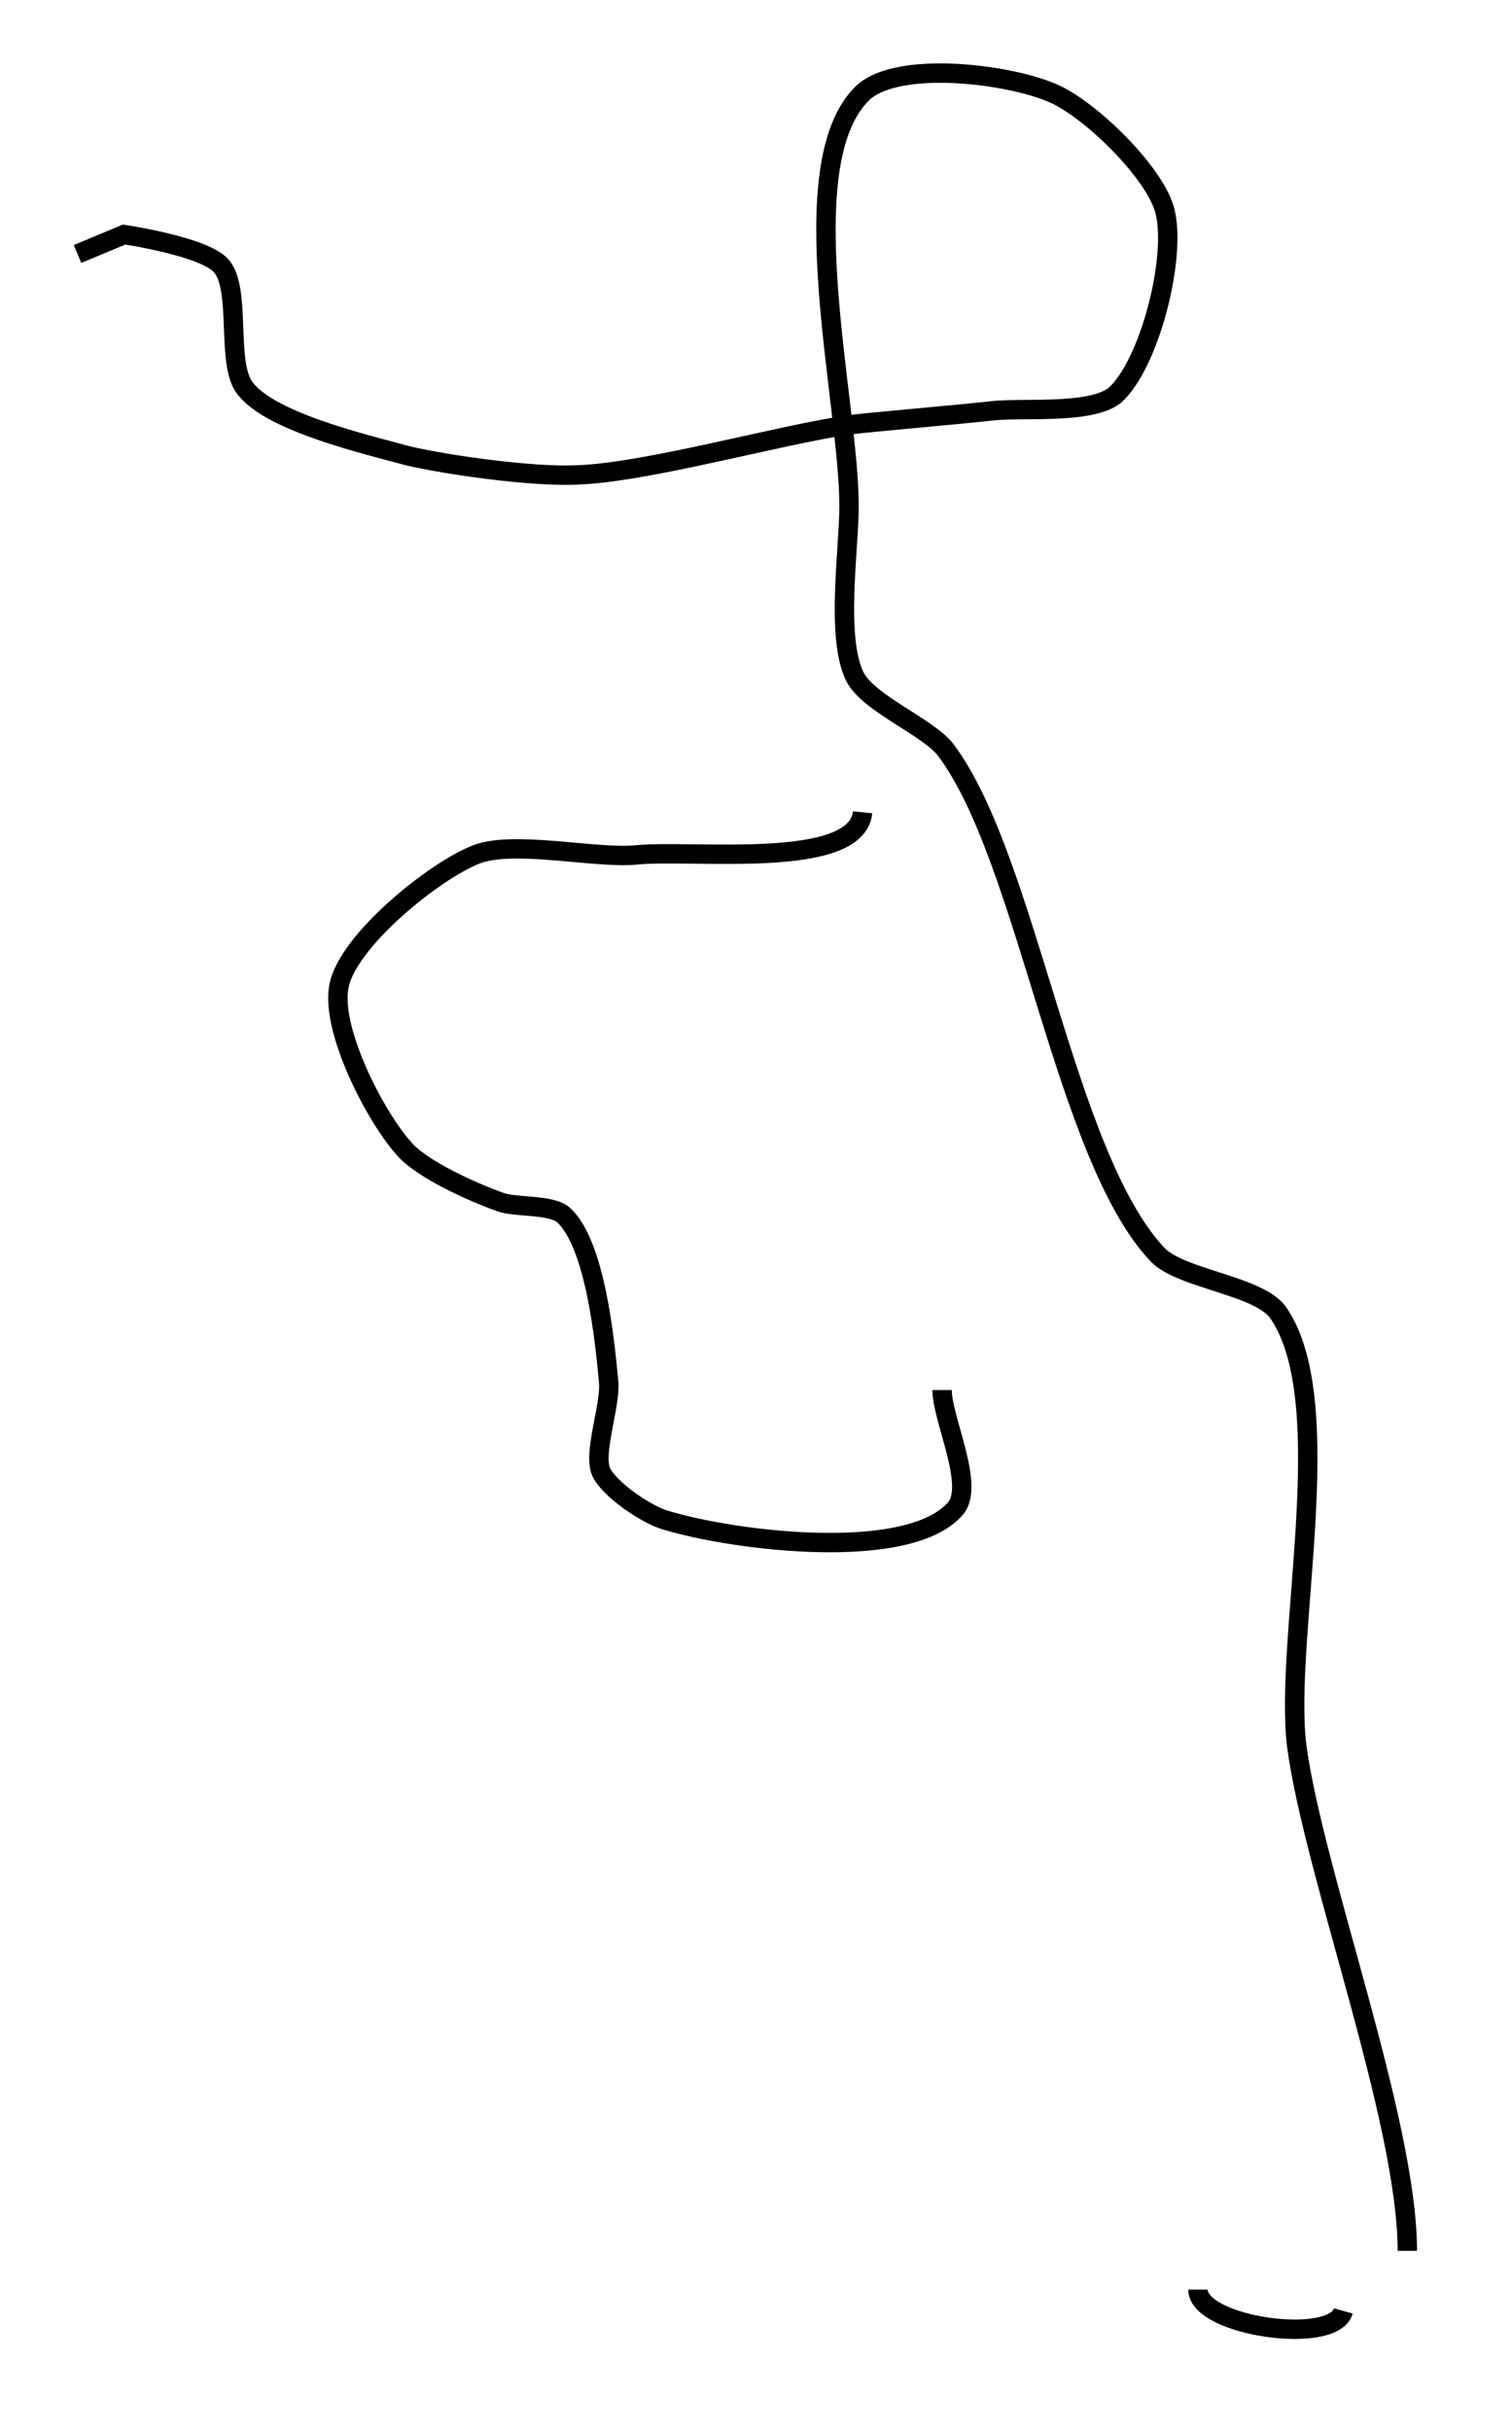 <?xml version="1.0" encoding="utf-8"?>
<!-- Generator: Adobe Illustrator 24.0.0, SVG Export Plug-In . SVG Version: 6.00 Build 0)  -->
<svg version="1.1" id="Layer_1" xmlns:ev="http://www.w3.org/2001/xml-events"
	 xmlns="http://www.w3.org/2000/svg" xmlns:xlink="http://www.w3.org/1999/xlink" x="0px" y="0px" viewBox="0 0 78 125.4"
	 style="enable-background:new 0 0 78 125.4;" xml:space="preserve">
<style type="text/css">
	.st0{fill:none;stroke:#000000;}
</style>
<path class="st0" d="M44.5,41.9c-0.3,3-8.8,1.9-11.7,2.2c-2.1,0.2-6.4-0.8-8.3,0c-2.2,0.9-6.5,4.4-7,6.7c-0.5,2.2,1.8,6.7,3.3,8.4
	c0.9,1.1,3.6,2.3,5,2.8c0.8,0.3,2.7,0.1,3.3,0.7c1.6,1.5,2.1,6.4,2.3,8.6c0.1,1.2-0.8,3.6-0.4,4.6c0.4,0.9,2.3,2.2,3.3,2.5
	c3.6,1.1,12.6,2.2,15-0.6c1-1.2-0.7-4.6-0.7-6.1"/>
<path class="st0" d="M4,13.1l2.4-1c0,0,4.1,0.6,5,1.6c1.1,1.2,0.2,5.2,1.3,6.4c1.4,1.7,6.1,2.8,8.3,3.4c2.1,0.5,6.5,1.1,8.7,1
	c3.6-0.1,10.6-2.1,14.2-2.6c1.8-0.2,5.4-0.5,7.2-0.7c1.6-0.2,5.1,0.2,6.4-0.8c1.8-1.6,3.2-7.1,2.6-9.5c-0.5-2-3.9-5.3-5.8-6.1
	c-2.3-1-8-1.7-9.8,0c-3.8,3.7-0.7,15.9-0.7,21.3c0,2.2-0.7,6.8,0.3,8.8c0.7,1.4,3.8,2.6,4.7,3.8c4.2,5.6,6.1,20.9,10.9,26
	c1.2,1.3,5.4,1.6,6.3,3.1c3.1,4.7,0.2,16.8,0.9,22.3c0.9,6.6,5.7,19.3,5.7,26"/>
<path class="st0" d="M61.8,118.1c0,1.9,7,2.9,7.5,1.1"/>
</svg>
